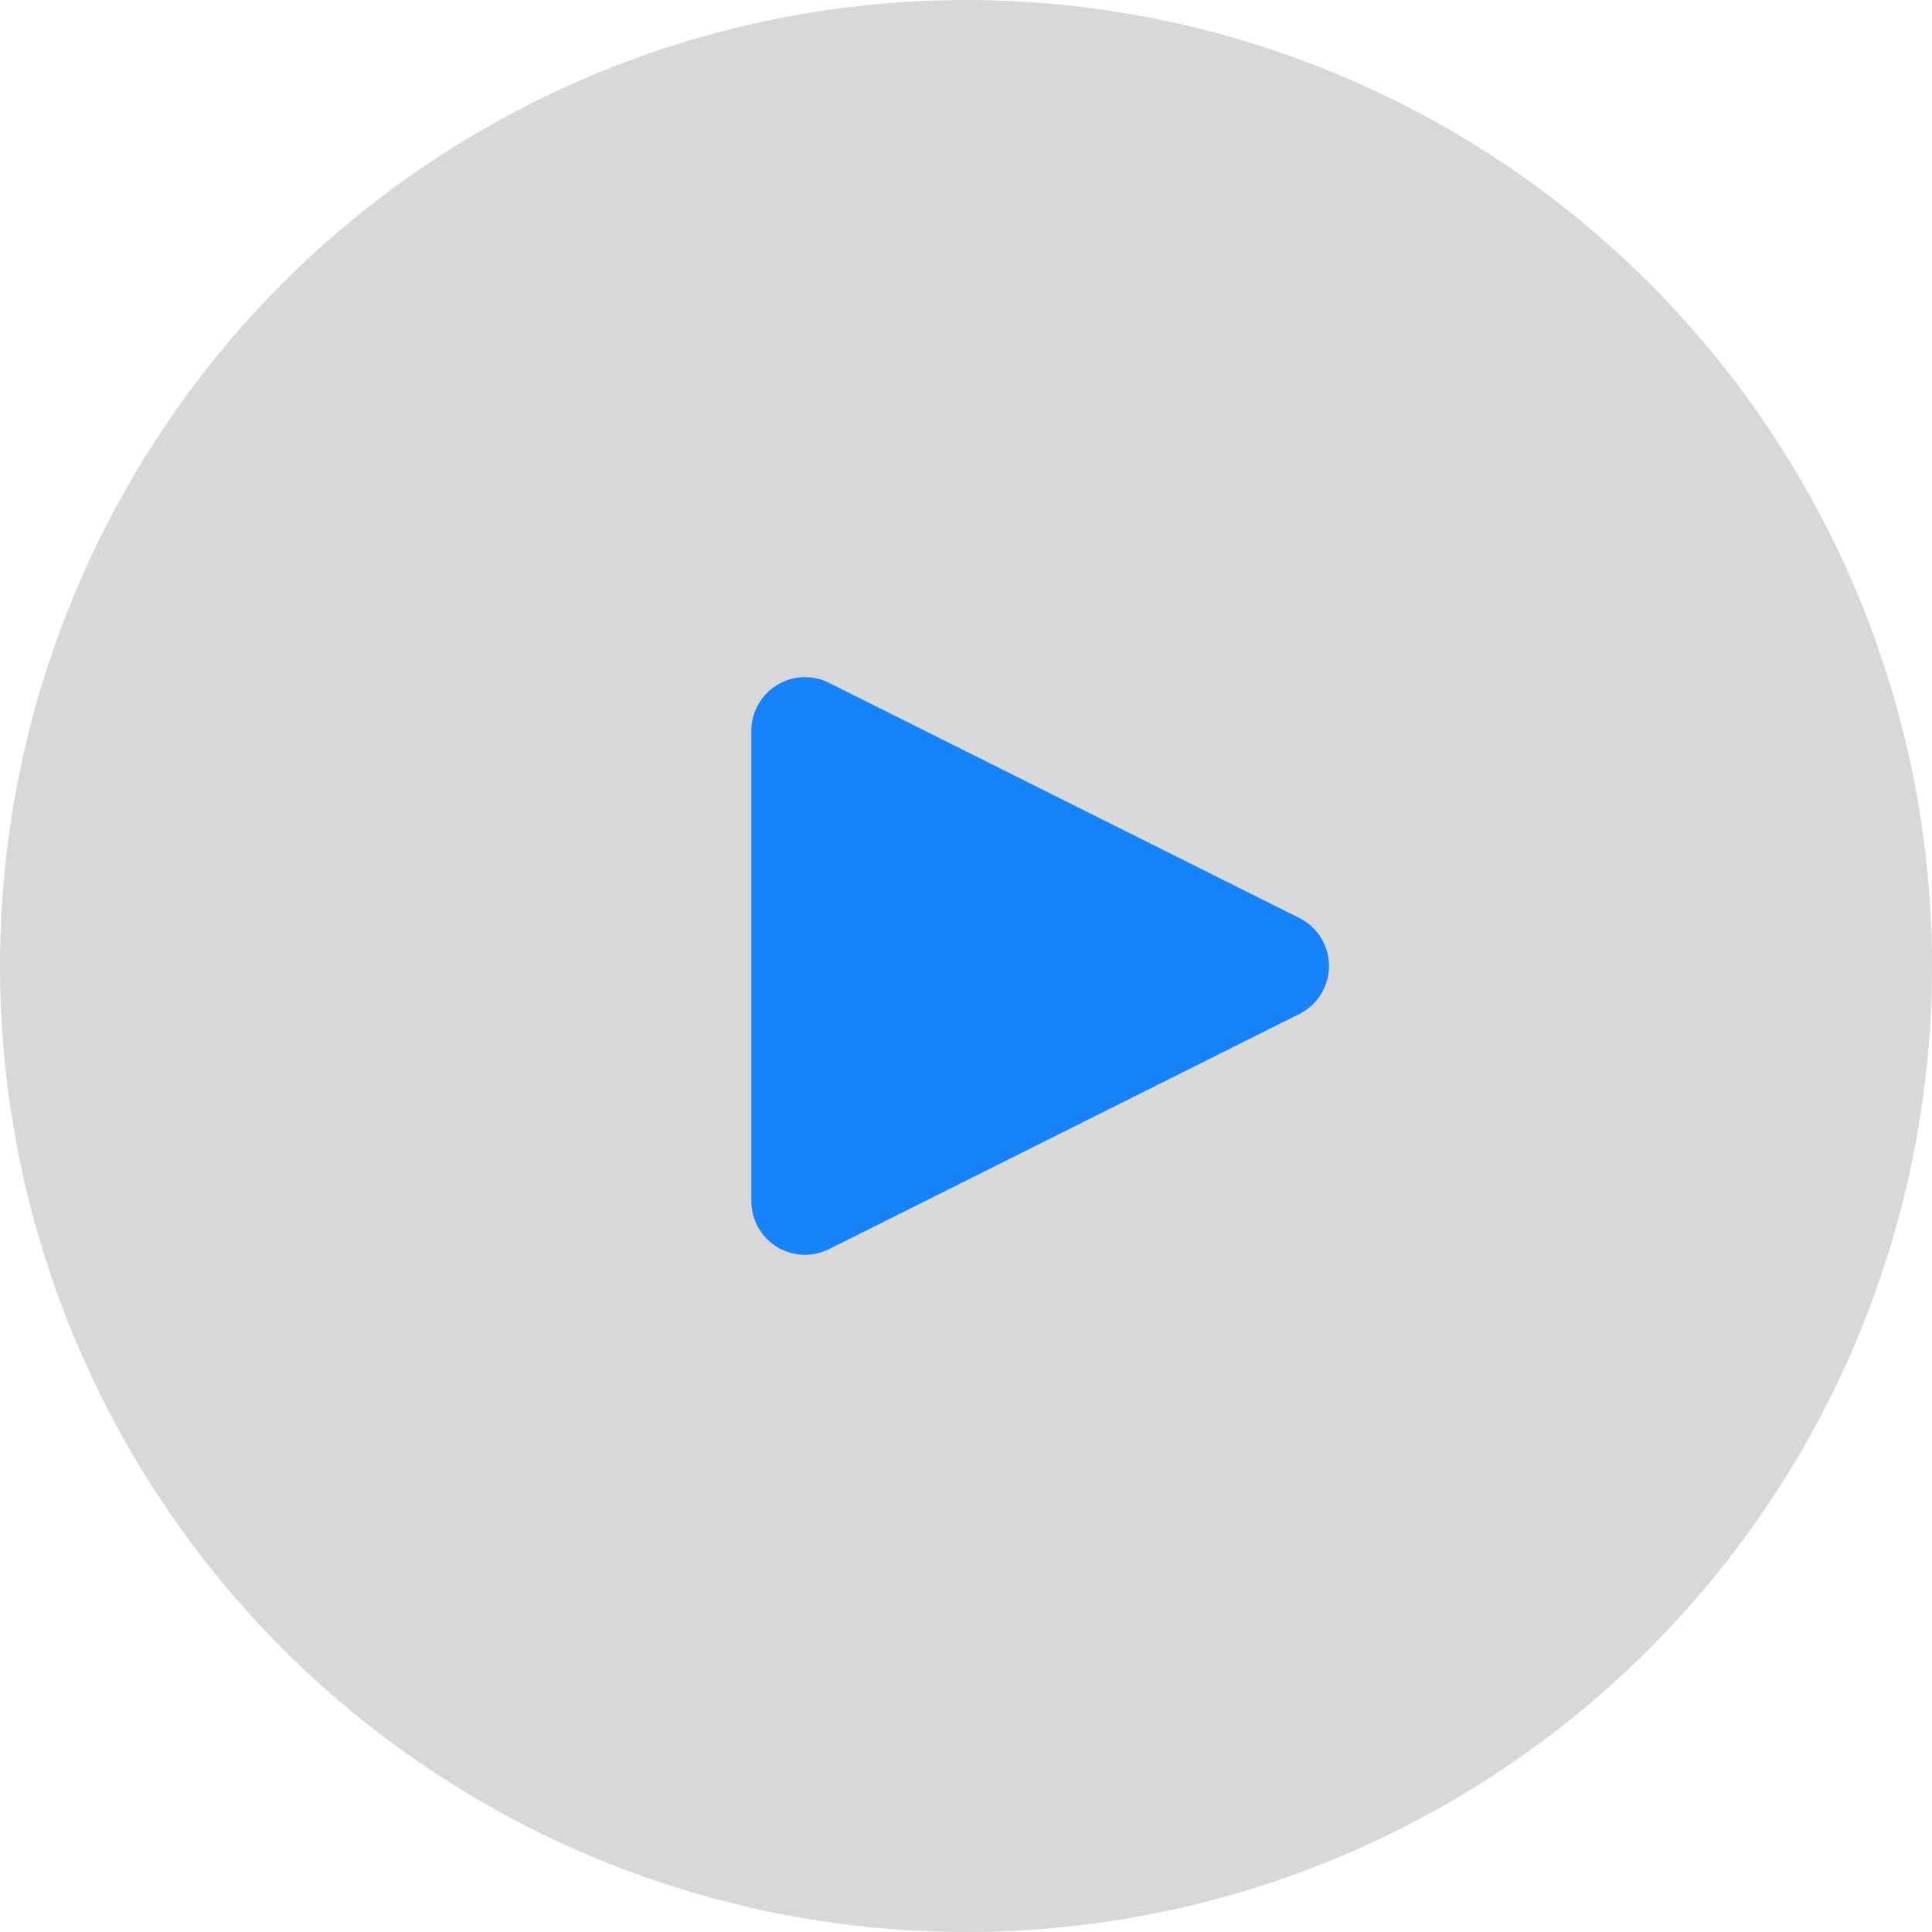 <svg xmlns="http://www.w3.org/2000/svg" viewBox="0 0 36 36">
    <g fill="none">
        <circle cx="18" cy="18" r="18" fill="#D8D8D8"/>
        <path fill="#037AFF" d="M24.211 18.894l-8.764 4.382c-.494.247-1.094.047-1.341-.447-.07-.139-.106-.292-.106-.447v-8.764c0-.552.448-1 1-1 .155 0 .308.036.447.106l8.764 4.382c.494.247.694.847.447 1.341-.096.194-.253.35-.447.447z" opacity=".9"/>
    </g>
</svg>
